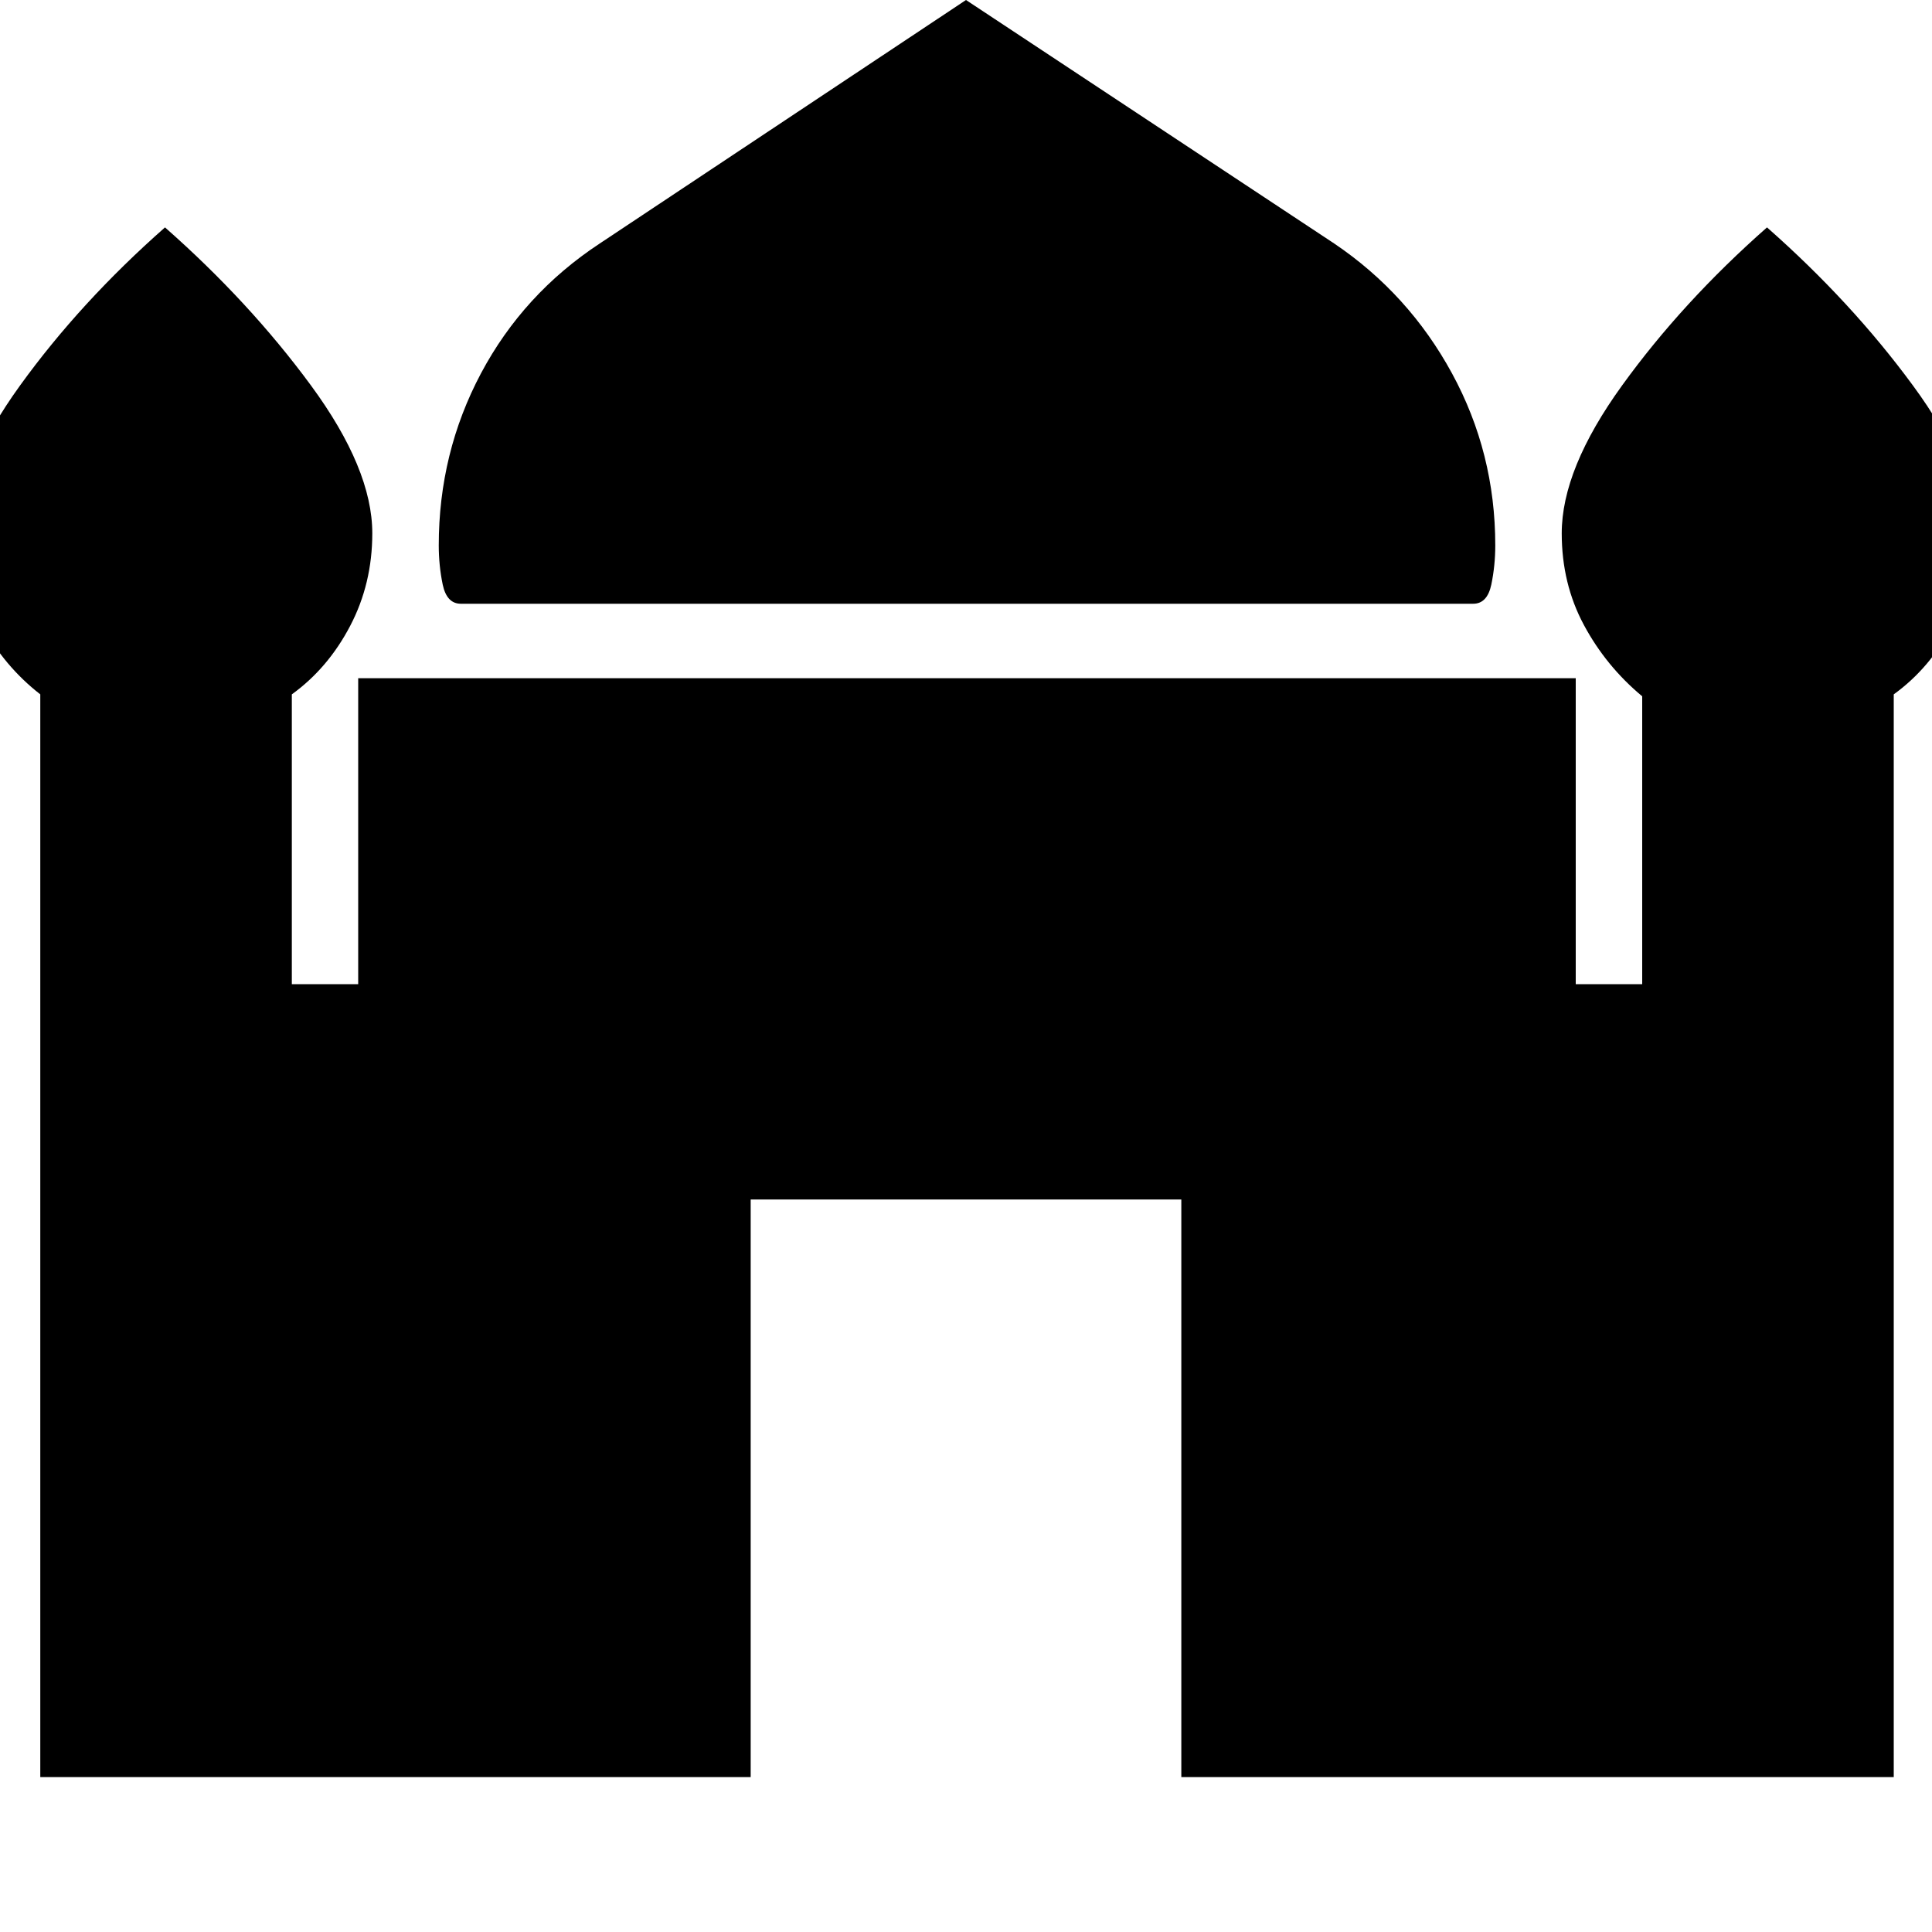 <svg xmlns="http://www.w3.org/2000/svg" height="20" width="20"><path d="M4.771 6.25Q4.625 6.25 4.583 6.052Q4.542 5.854 4.542 5.646Q4.542 4.688 4.979 3.865Q5.417 3.042 6.208 2.521L10 0L13.812 2.521Q14.583 3.042 15.031 3.865Q15.479 4.688 15.479 5.646Q15.479 5.854 15.438 6.052Q15.396 6.25 15.25 6.25ZM0.417 18.396V7.188Q0.042 6.896 -0.187 6.469Q-0.417 6.042 -0.417 5.521Q-0.417 4.854 0.208 3.99Q0.833 3.125 1.708 2.354Q2.583 3.125 3.219 3.99Q3.854 4.854 3.854 5.521Q3.854 6.042 3.625 6.479Q3.396 6.917 3.021 7.188V10.188H3.708V7.021H16.312V10.188H17V7.208Q16.625 6.896 16.396 6.469Q16.167 6.042 16.167 5.521Q16.167 4.854 16.792 3.99Q17.417 3.125 18.292 2.354Q19.167 3.125 19.802 3.99Q20.438 4.854 20.438 5.521Q20.438 6.042 20.208 6.479Q19.979 6.917 19.604 7.188V18.396H12.229V12.417H7.771V18.396Z"/></svg>